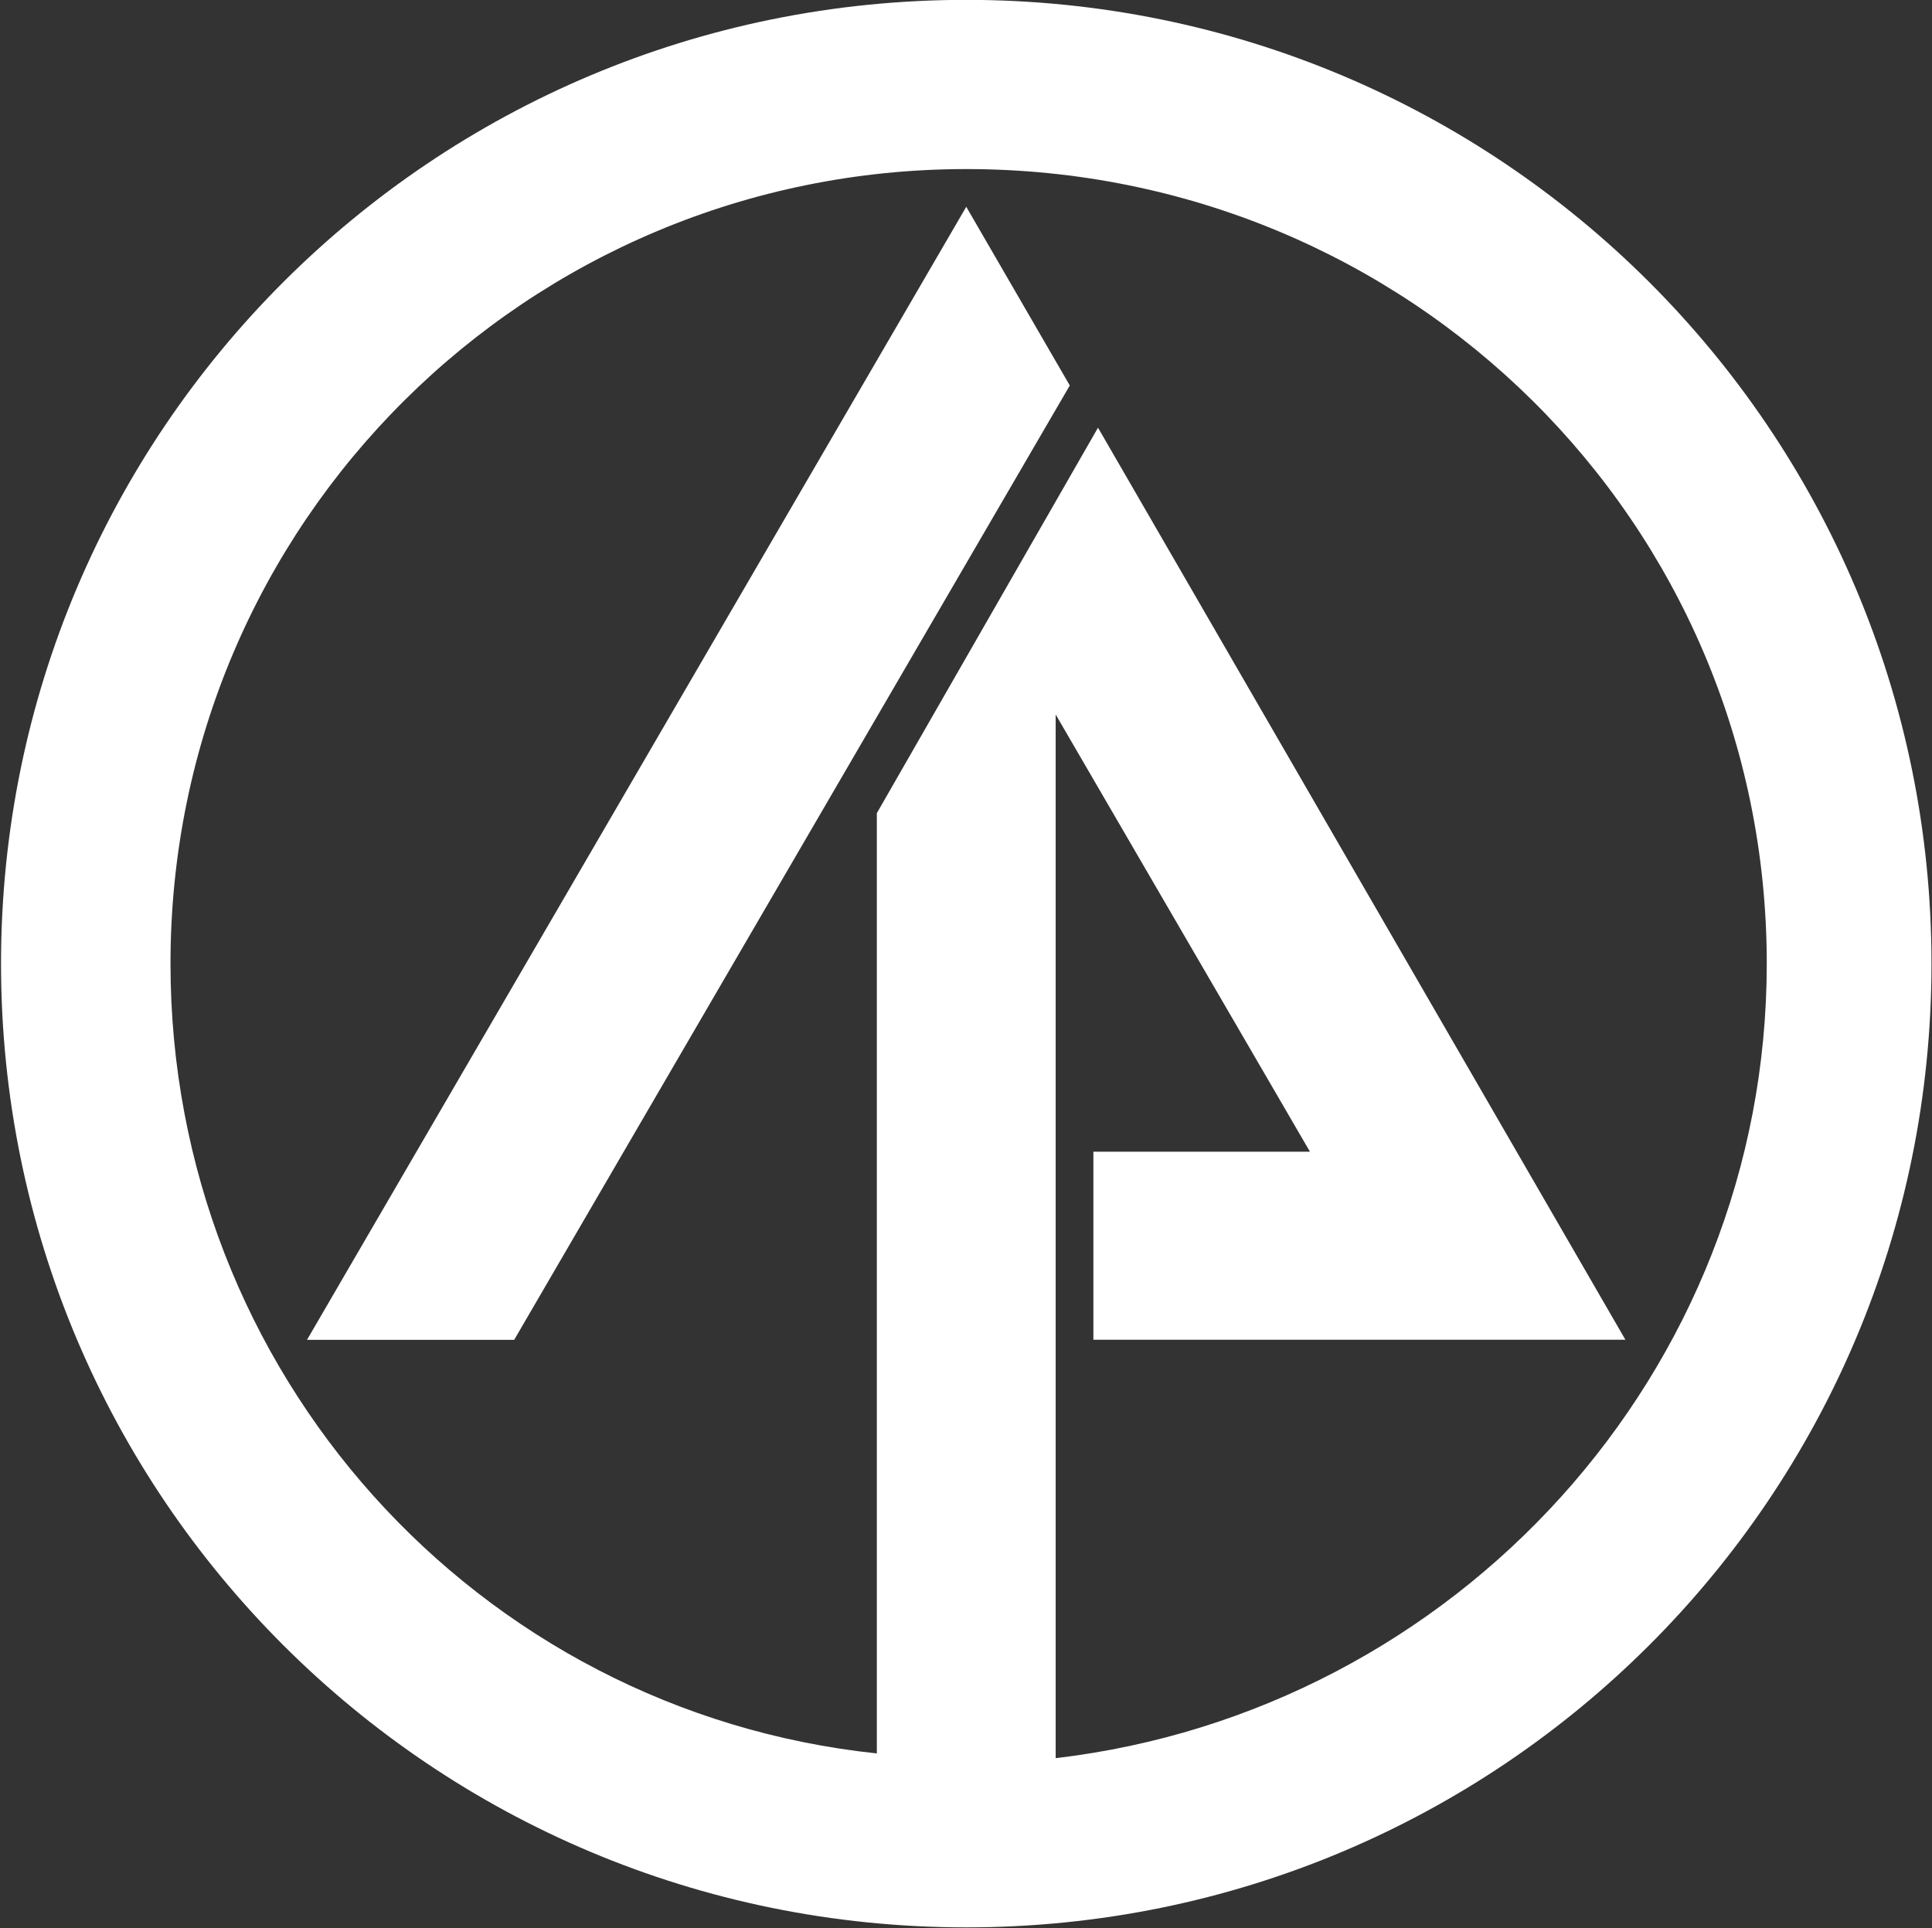 <svg version="1.2" xmlns="http://www.w3.org/2000/svg" viewBox="0 0 1506 1503" width="1506" height="1503">
	<rect x="0" y="0" width="1506" height="1503" fill="#333333" stroke="none"/>
	<title>International_Paper-svg</title>
	<style>
		.s0 { fill: #ffffff } 
	</style>
	<g id="g10">
		<g id="g12">
			<path id="path52" fill-rule="evenodd" class="s0" d="m753.2 161.2l80.7 139.3-433.1 744h-161.5zm0 1341.3c-416.1 0-752.4-335.8-752.4-751.3 0-415.4 336.3-751.3 752.4-751.3 416.1 0 752.4 335.9 752.4 751.3 0 415.5-336.3 751.3-752.4 751.3zm624-751.3c0-344.5-279-619.4-624-619.4-341.3 0-620.3 274.9-620.3 619.4 0 318.8 238.6 582.7 550.6 615.7v-733l172.4-300.5 411.1 711h-414.7v-146.6h168.8l-198.2-340.8v813.6c312-36.7 554.3-300.6 554.3-619.4z"/>
		</g>
	</g>
</svg>